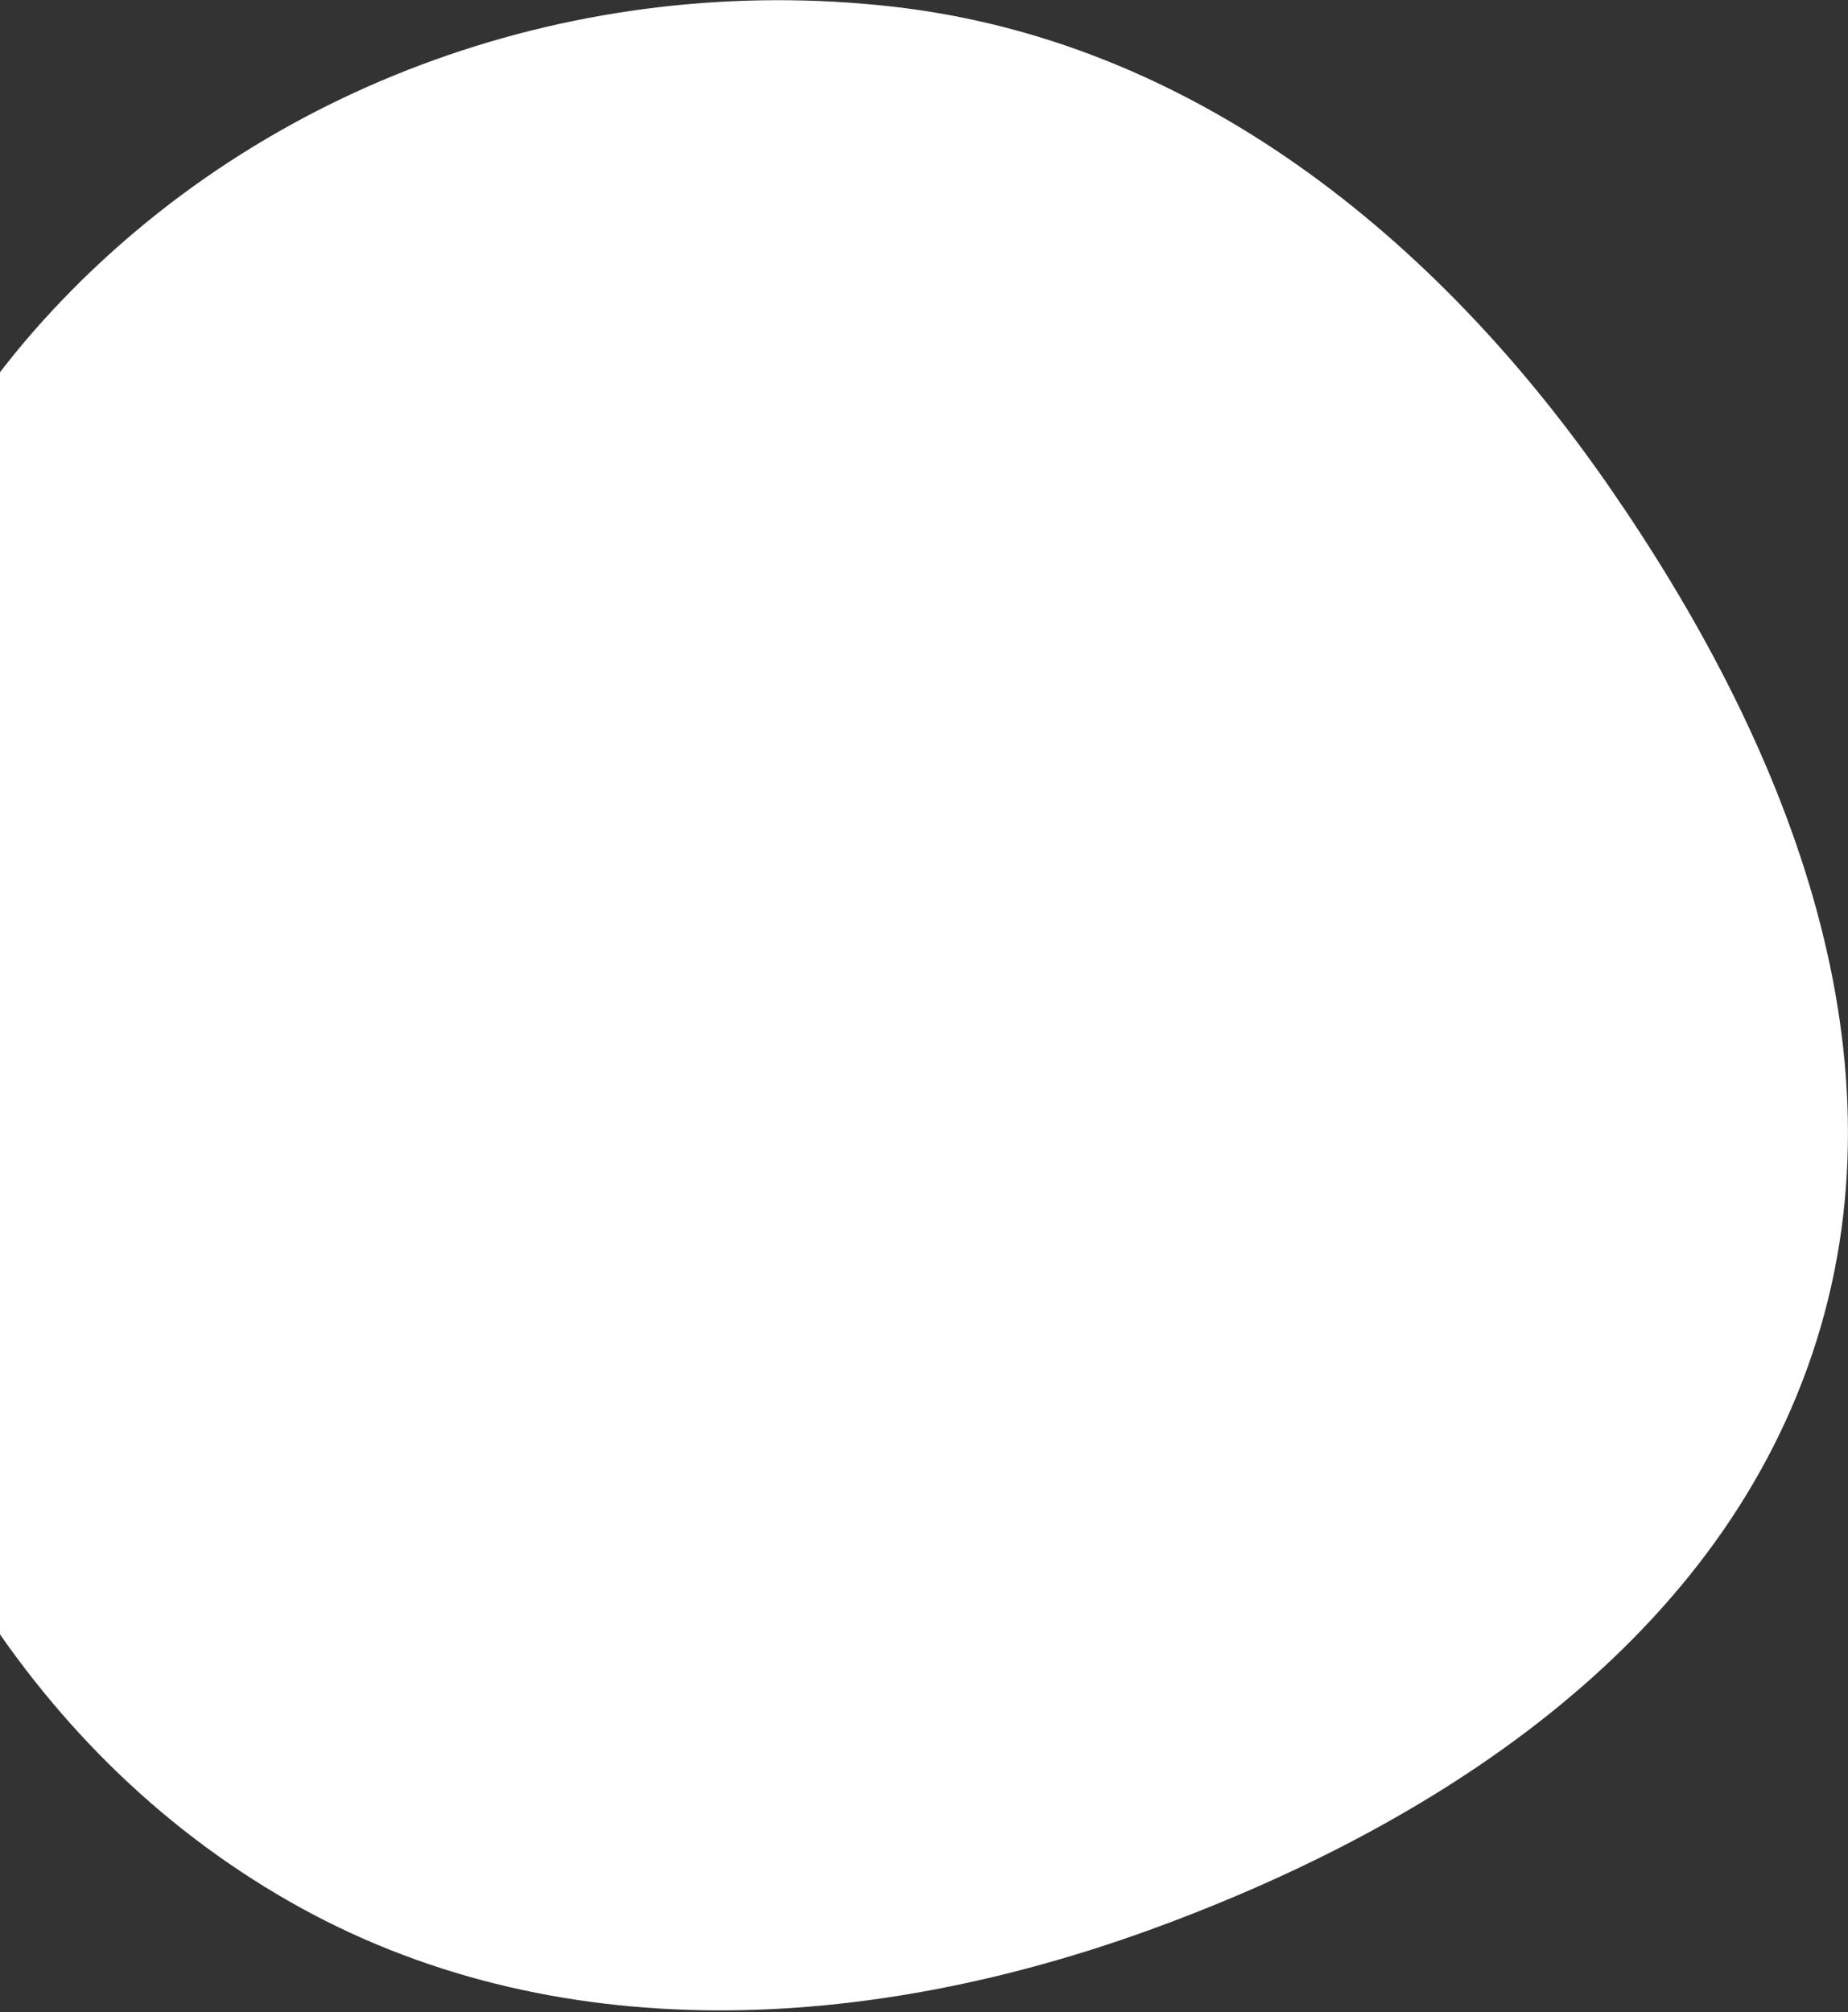 <svg width="984" height="1071" viewBox="0 0 984 1071" fill="none" xmlns="http://www.w3.org/2000/svg">
<rect x="0" y="0" width="984" height="1071" fill="#333333" stroke="none"/>
<path fill-rule="evenodd" clip-rule="evenodd" d="M-97.234 619.241C-121.613 456.172 -84.948 286.712 27.441 165.724C140.918 43.566 308.941 -15.08 474.78 3.467C634.89 21.373 764.742 126.293 856.384 258.431C950.056 393.494 1016.53 556.77 967.268 713.576C917.847 870.898 770.309 969.248 615.202 1026.18C463.29 1081.94 294.371 1092.28 153.976 1012.08C11.815 930.883 -73.064 780.902 -97.234 619.241Z" fill="white"/>
</svg>
